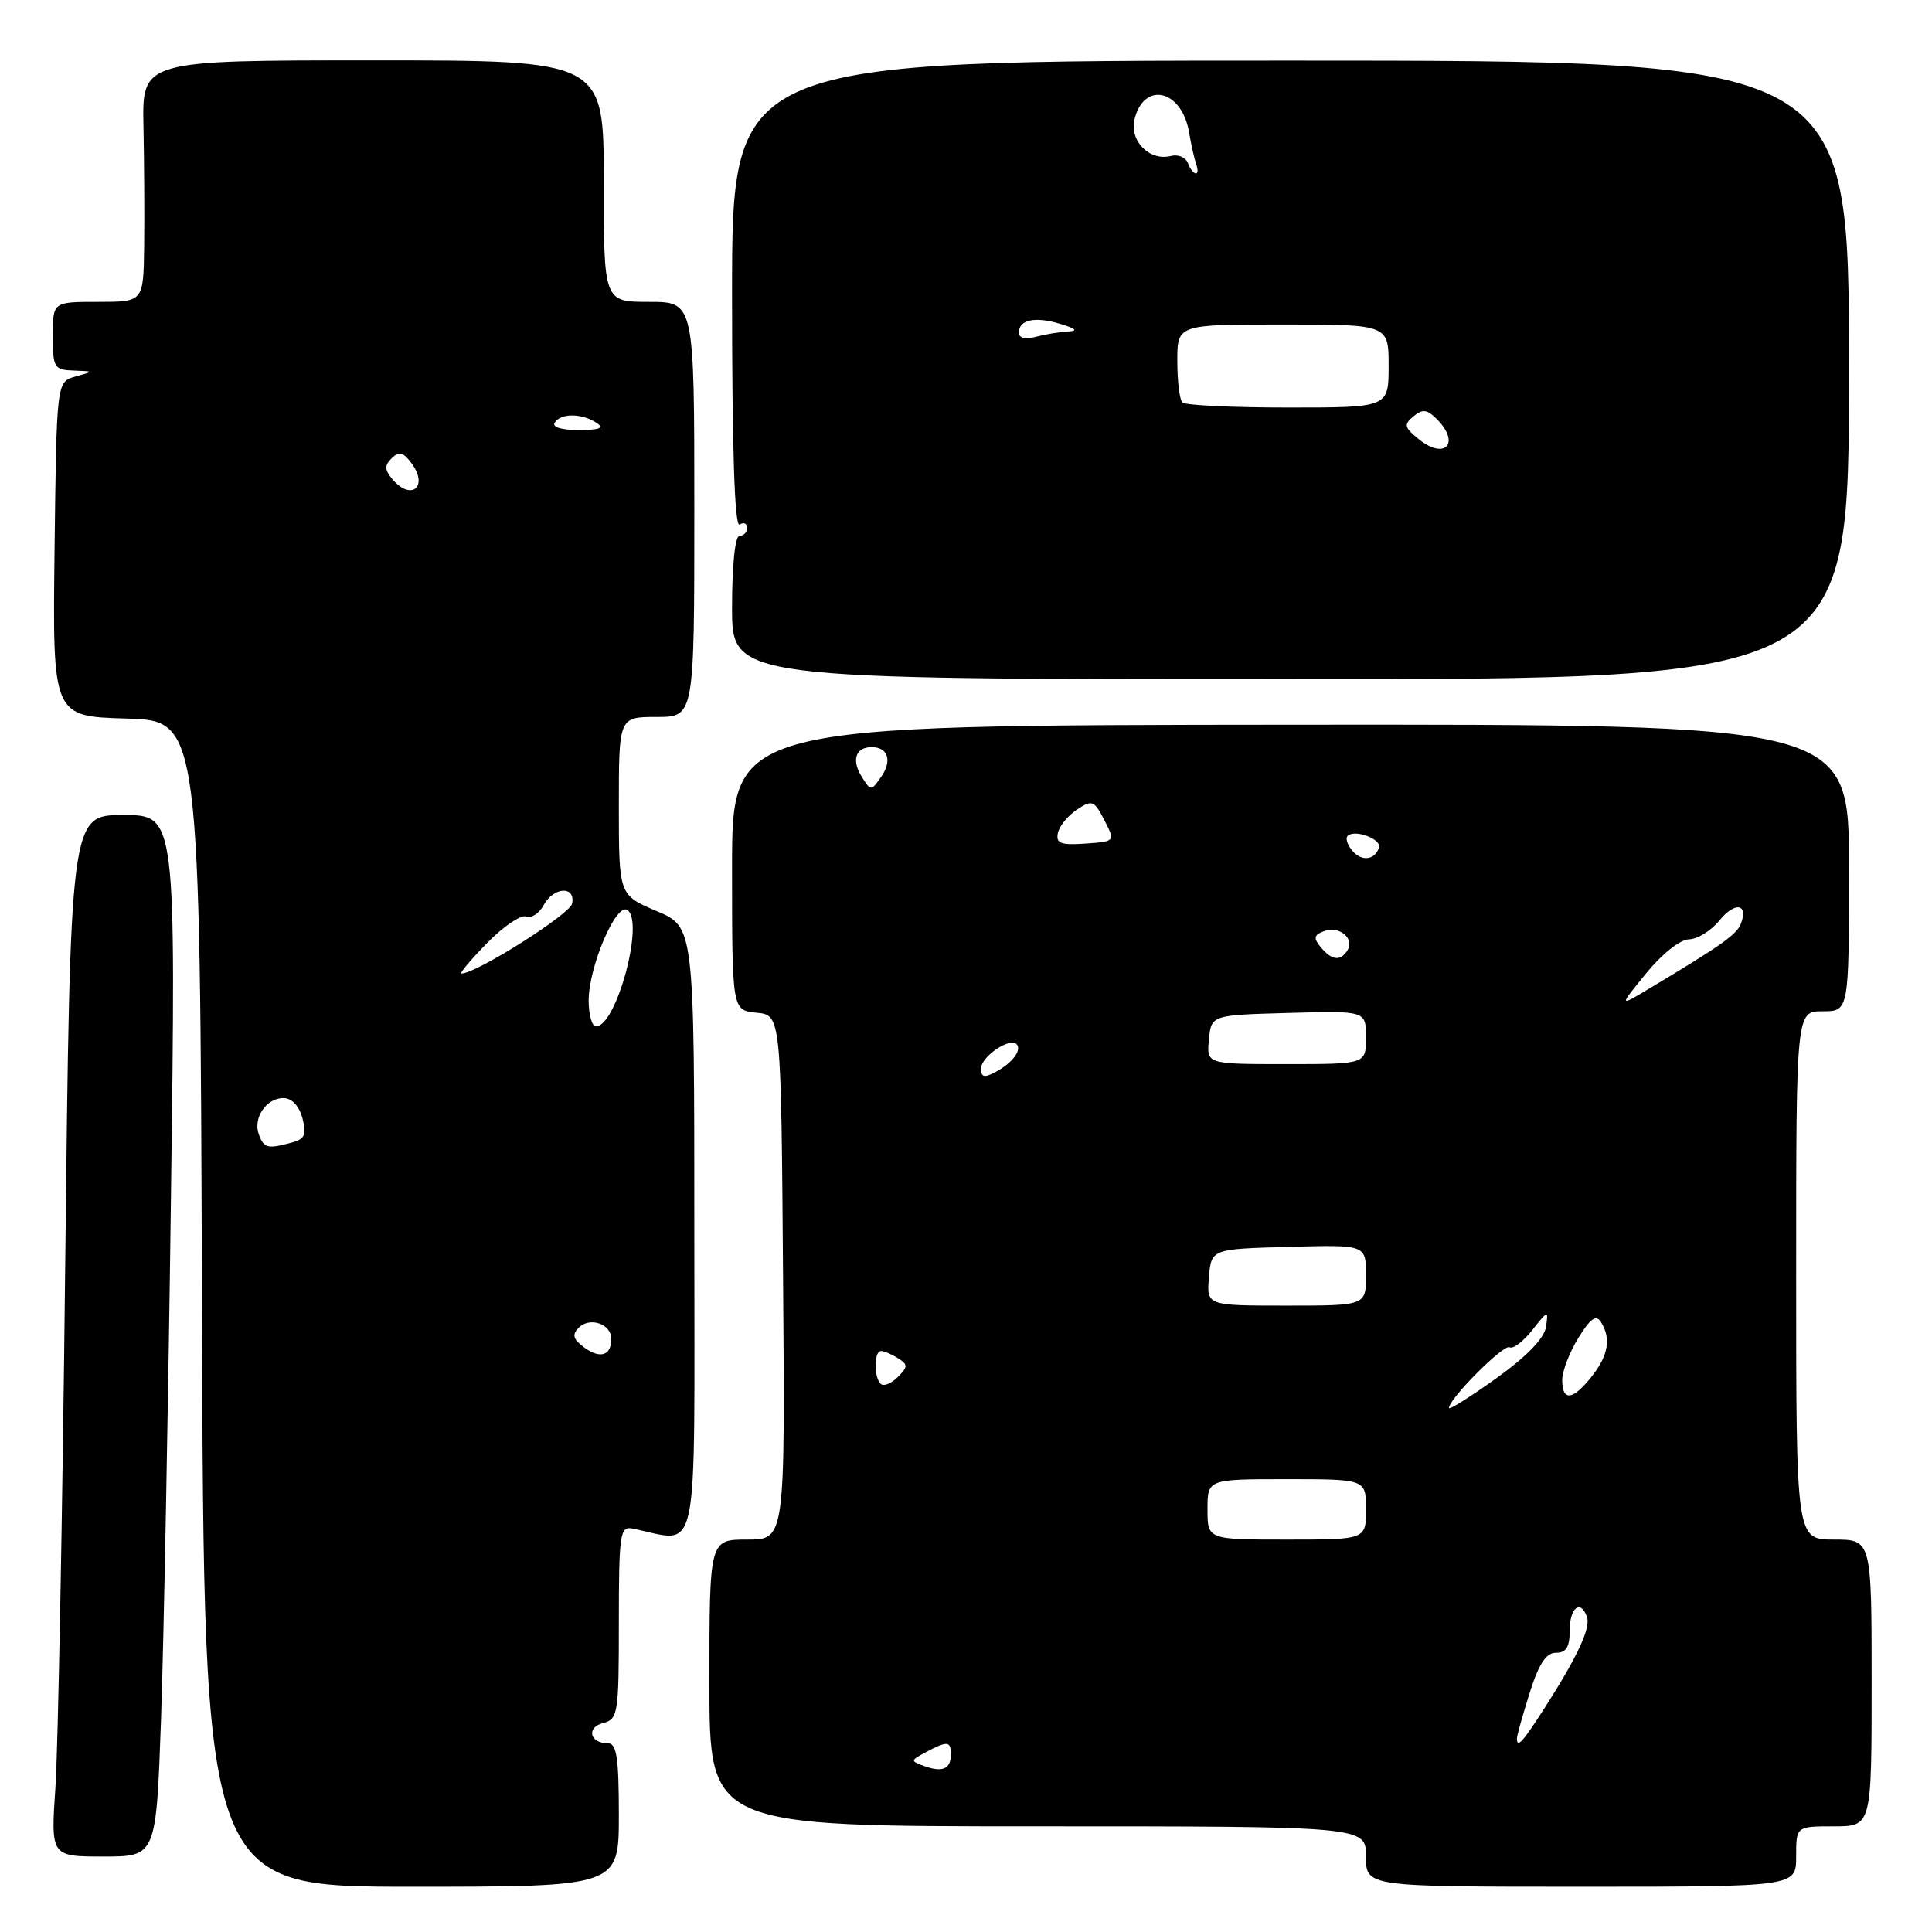 <?xml version="1.0" encoding="UTF-8" standalone="no"?>
<!DOCTYPE svg PUBLIC "-//W3C//DTD SVG 1.1//EN" "http://www.w3.org/Graphics/SVG/1.1/DTD/svg11.dtd" >
<svg xmlns="http://www.w3.org/2000/svg" xmlns:xlink="http://www.w3.org/1999/xlink" version="1.1" viewBox="0 0 256 256">
 <g >
 <path fill="currentColor"
d=" M 82.00 240.50 C 82.00 232.90 81.71 231.00 80.56 231.00 C 78.16 231.00 77.65 228.90 79.90 228.32 C 81.90 227.79 82.00 227.13 82.00 214.98 C 82.00 203.33 82.16 202.22 83.75 202.53 C 92.82 204.31 92.00 208.21 92.00 163.39 C 92.00 122.83 92.00 122.83 87.00 120.72 C 82.00 118.60 82.00 118.60 82.00 106.80 C 82.00 95.00 82.00 95.00 87.00 95.00 C 92.00 95.00 92.00 95.00 92.00 67.50 C 92.00 40.00 92.00 40.00 86.00 40.00 C 80.00 40.00 80.00 40.00 80.00 24.00 C 80.00 8.00 80.00 8.00 49.42 8.00 C 18.83 8.00 18.83 8.00 19.01 16.75 C 19.11 21.56 19.15 28.76 19.10 32.75 C 19.00 40.00 19.00 40.00 13.00 40.00 C 7.00 40.00 7.00 40.00 7.00 44.50 C 7.00 48.72 7.17 49.01 9.75 49.10 C 12.50 49.20 12.50 49.20 10.00 49.89 C 7.50 50.59 7.50 50.59 7.23 72.76 C 6.96 94.93 6.96 94.93 16.73 95.21 C 26.50 95.50 26.50 95.50 26.76 172.75 C 27.01 250.00 27.01 250.00 54.51 250.00 C 82.00 250.00 82.00 250.00 82.00 240.50 Z  M 238.00 246.00 C 238.00 242.00 238.00 242.00 243.00 242.00 C 248.00 242.00 248.00 242.00 248.00 223.00 C 248.00 204.00 248.00 204.00 243.00 204.00 C 238.00 204.00 238.00 204.00 238.00 169.00 C 238.00 134.00 238.00 134.00 241.50 134.00 C 245.00 134.00 245.00 134.00 245.00 114.98 C 245.00 95.97 245.00 95.97 171.00 96.03 C 97.00 96.09 97.00 96.09 97.00 114.98 C 97.00 133.87 97.00 133.87 100.25 134.19 C 103.50 134.50 103.50 134.50 103.76 169.25 C 104.03 204.00 104.03 204.00 99.01 204.00 C 94.00 204.00 94.00 204.00 94.00 223.00 C 94.00 242.00 94.00 242.00 137.50 242.00 C 181.00 242.00 181.00 242.00 181.00 246.00 C 181.00 250.00 181.00 250.00 209.50 250.00 C 238.00 250.00 238.00 250.00 238.00 246.00 Z  M 21.34 227.75 C 21.69 217.71 22.29 186.66 22.65 158.75 C 23.32 108.00 23.32 108.00 16.32 108.00 C 9.31 108.00 9.31 108.00 8.64 167.75 C 8.28 200.61 7.69 231.66 7.35 236.75 C 6.72 246.00 6.72 246.00 13.71 246.00 C 20.69 246.00 20.69 246.00 21.34 227.75 Z  M 245.00 49.02 C 245.00 8.03 245.00 8.03 171.00 8.03 C 97.00 8.03 97.00 8.03 97.00 39.08 C 97.00 59.52 97.34 69.91 98.00 69.50 C 98.55 69.16 99.00 69.36 99.00 69.94 C 99.00 70.52 98.55 71.00 98.00 71.00 C 97.40 71.00 97.00 74.83 97.00 80.50 C 97.00 90.00 97.00 90.00 171.00 90.00 C 245.00 90.00 245.00 90.00 245.00 49.02 Z  M 77.40 178.54 C 75.93 177.45 75.77 176.86 76.68 175.93 C 78.15 174.45 81.00 175.42 81.00 177.41 C 81.00 179.64 79.52 180.10 77.40 178.54 Z  M 34.31 150.36 C 33.48 148.19 35.26 145.50 37.54 145.50 C 38.66 145.50 39.63 146.52 40.07 148.16 C 40.65 150.36 40.40 150.93 38.64 151.40 C 35.44 152.26 34.99 152.15 34.31 150.36 Z  M 78.00 132.58 C 78.00 128.13 81.61 119.64 83.11 120.57 C 85.44 122.01 81.69 136.00 78.97 136.00 C 78.44 136.00 78.00 134.46 78.00 132.58 Z  M 64.52 124.98 C 66.68 122.77 69.01 121.18 69.71 121.44 C 70.40 121.71 71.44 121.04 72.02 119.96 C 73.33 117.51 76.28 117.33 75.81 119.73 C 75.54 121.14 63.11 129.00 61.15 129.00 C 60.84 129.00 62.36 127.19 64.52 124.98 Z  M 51.96 63.46 C 50.95 62.24 50.94 61.66 51.91 60.71 C 52.87 59.76 53.44 59.91 54.54 61.40 C 56.84 64.52 54.45 66.45 51.96 63.46 Z  M 73.50 56.00 C 74.28 54.74 77.04 54.74 79.00 56.00 C 80.11 56.72 79.52 56.97 76.69 56.98 C 74.40 56.99 73.13 56.60 73.50 56.00 Z  M 122.52 234.03 C 120.59 233.33 120.60 233.29 122.71 232.16 C 125.51 230.66 126.00 230.70 126.00 232.44 C 126.00 234.39 124.89 234.89 122.52 234.03 Z  M 201.00 230.34 C 201.00 229.97 201.76 227.27 202.68 224.34 C 203.90 220.46 204.86 219.00 206.18 219.00 C 207.54 219.00 208.00 218.23 208.00 216.00 C 208.00 213.00 209.44 211.89 210.28 214.25 C 210.80 215.70 209.02 219.52 204.71 226.25 C 201.74 230.88 201.00 231.70 201.00 230.34 Z  M 160.00 200.00 C 160.00 196.00 160.00 196.00 170.50 196.00 C 181.00 196.00 181.00 196.00 181.00 200.00 C 181.00 204.00 181.00 204.00 170.50 204.00 C 160.00 204.00 160.00 204.00 160.00 200.00 Z  M 192.00 186.56 C 192.00 185.34 199.27 178.05 200.03 178.52 C 200.47 178.79 201.82 177.78 203.02 176.26 C 205.13 173.59 205.18 173.57 204.85 175.83 C 204.62 177.34 202.29 179.75 198.25 182.64 C 194.81 185.10 192.00 186.87 192.00 186.56 Z  M 207.00 182.87 C 207.00 181.70 207.96 179.18 209.14 177.28 C 210.73 174.70 211.49 174.16 212.12 175.16 C 213.50 177.34 213.13 179.56 210.93 182.37 C 208.42 185.55 207.00 185.74 207.00 182.87 Z  M 116.69 183.36 C 115.76 182.43 115.81 179.00 116.75 179.02 C 117.16 179.02 118.17 179.46 119.00 179.98 C 120.33 180.82 120.32 181.11 118.94 182.49 C 118.08 183.35 117.07 183.74 116.69 183.36 Z  M 160.19 169.25 C 160.50 165.50 160.50 165.50 170.75 165.22 C 181.00 164.93 181.00 164.93 181.00 168.97 C 181.00 173.00 181.00 173.00 170.44 173.00 C 159.88 173.00 159.88 173.00 160.19 169.25 Z  M 130.00 141.57 C 130.00 140.02 133.77 137.44 134.69 138.35 C 135.45 139.11 134.16 140.85 131.94 142.03 C 130.42 142.85 130.00 142.75 130.00 141.57 Z  M 160.19 137.75 C 160.50 134.50 160.50 134.50 170.75 134.22 C 181.00 133.93 181.00 133.93 181.00 137.47 C 181.00 141.00 181.00 141.00 170.44 141.00 C 159.87 141.00 159.87 141.00 160.19 137.75 Z  M 218.14 128.95 C 220.22 126.40 222.63 124.49 223.80 124.47 C 224.91 124.45 226.73 123.33 227.83 121.97 C 229.88 119.44 231.70 119.73 230.67 122.41 C 230.13 123.83 228.06 125.29 218.50 131.01 C 214.50 133.41 214.50 133.41 218.14 128.95 Z  M 175.01 125.51 C 174.01 124.30 174.09 123.90 175.45 123.38 C 177.42 122.62 179.53 124.34 178.55 125.91 C 177.63 127.41 176.47 127.27 175.01 125.51 Z  M 179.16 112.69 C 178.53 111.93 178.26 111.07 178.57 110.77 C 179.49 109.84 183.10 111.19 182.73 112.31 C 182.17 114.00 180.40 114.19 179.16 112.69 Z  M 140.17 110.40 C 140.35 109.49 141.48 108.09 142.68 107.29 C 144.71 105.95 144.97 106.04 146.33 108.67 C 147.79 111.50 147.79 111.50 143.82 111.78 C 140.56 112.01 139.90 111.76 140.17 110.40 Z  M 114.17 102.90 C 112.80 100.70 113.38 99.00 115.50 99.00 C 117.67 99.00 118.25 100.81 116.76 102.93 C 115.42 104.85 115.39 104.85 114.17 102.90 Z  M 188.00 58.20 C 186.07 56.64 185.98 56.26 187.29 55.17 C 188.50 54.17 189.10 54.24 190.39 55.54 C 193.56 58.70 191.48 61.02 188.00 58.20 Z  M 156.67 53.33 C 156.30 52.97 156.00 50.49 156.00 47.83 C 156.00 43.00 156.00 43.00 170.00 43.00 C 184.00 43.00 184.00 43.00 184.00 48.50 C 184.00 54.00 184.00 54.00 170.67 54.00 C 163.33 54.00 157.03 53.70 156.67 53.33 Z  M 135.00 44.09 C 135.00 42.36 137.15 41.90 140.50 42.92 C 142.60 43.56 142.90 43.86 141.50 43.93 C 140.40 43.98 138.49 44.30 137.25 44.63 C 135.87 45.00 135.00 44.79 135.00 44.09 Z  M 157.40 21.61 C 157.11 20.85 156.11 20.42 155.19 20.66 C 152.32 21.40 149.62 18.67 150.34 15.77 C 151.61 10.71 156.60 11.91 157.55 17.50 C 157.83 19.15 158.26 21.06 158.50 21.75 C 159.10 23.47 158.07 23.34 157.40 21.61 Z "/>
</g>
</svg>